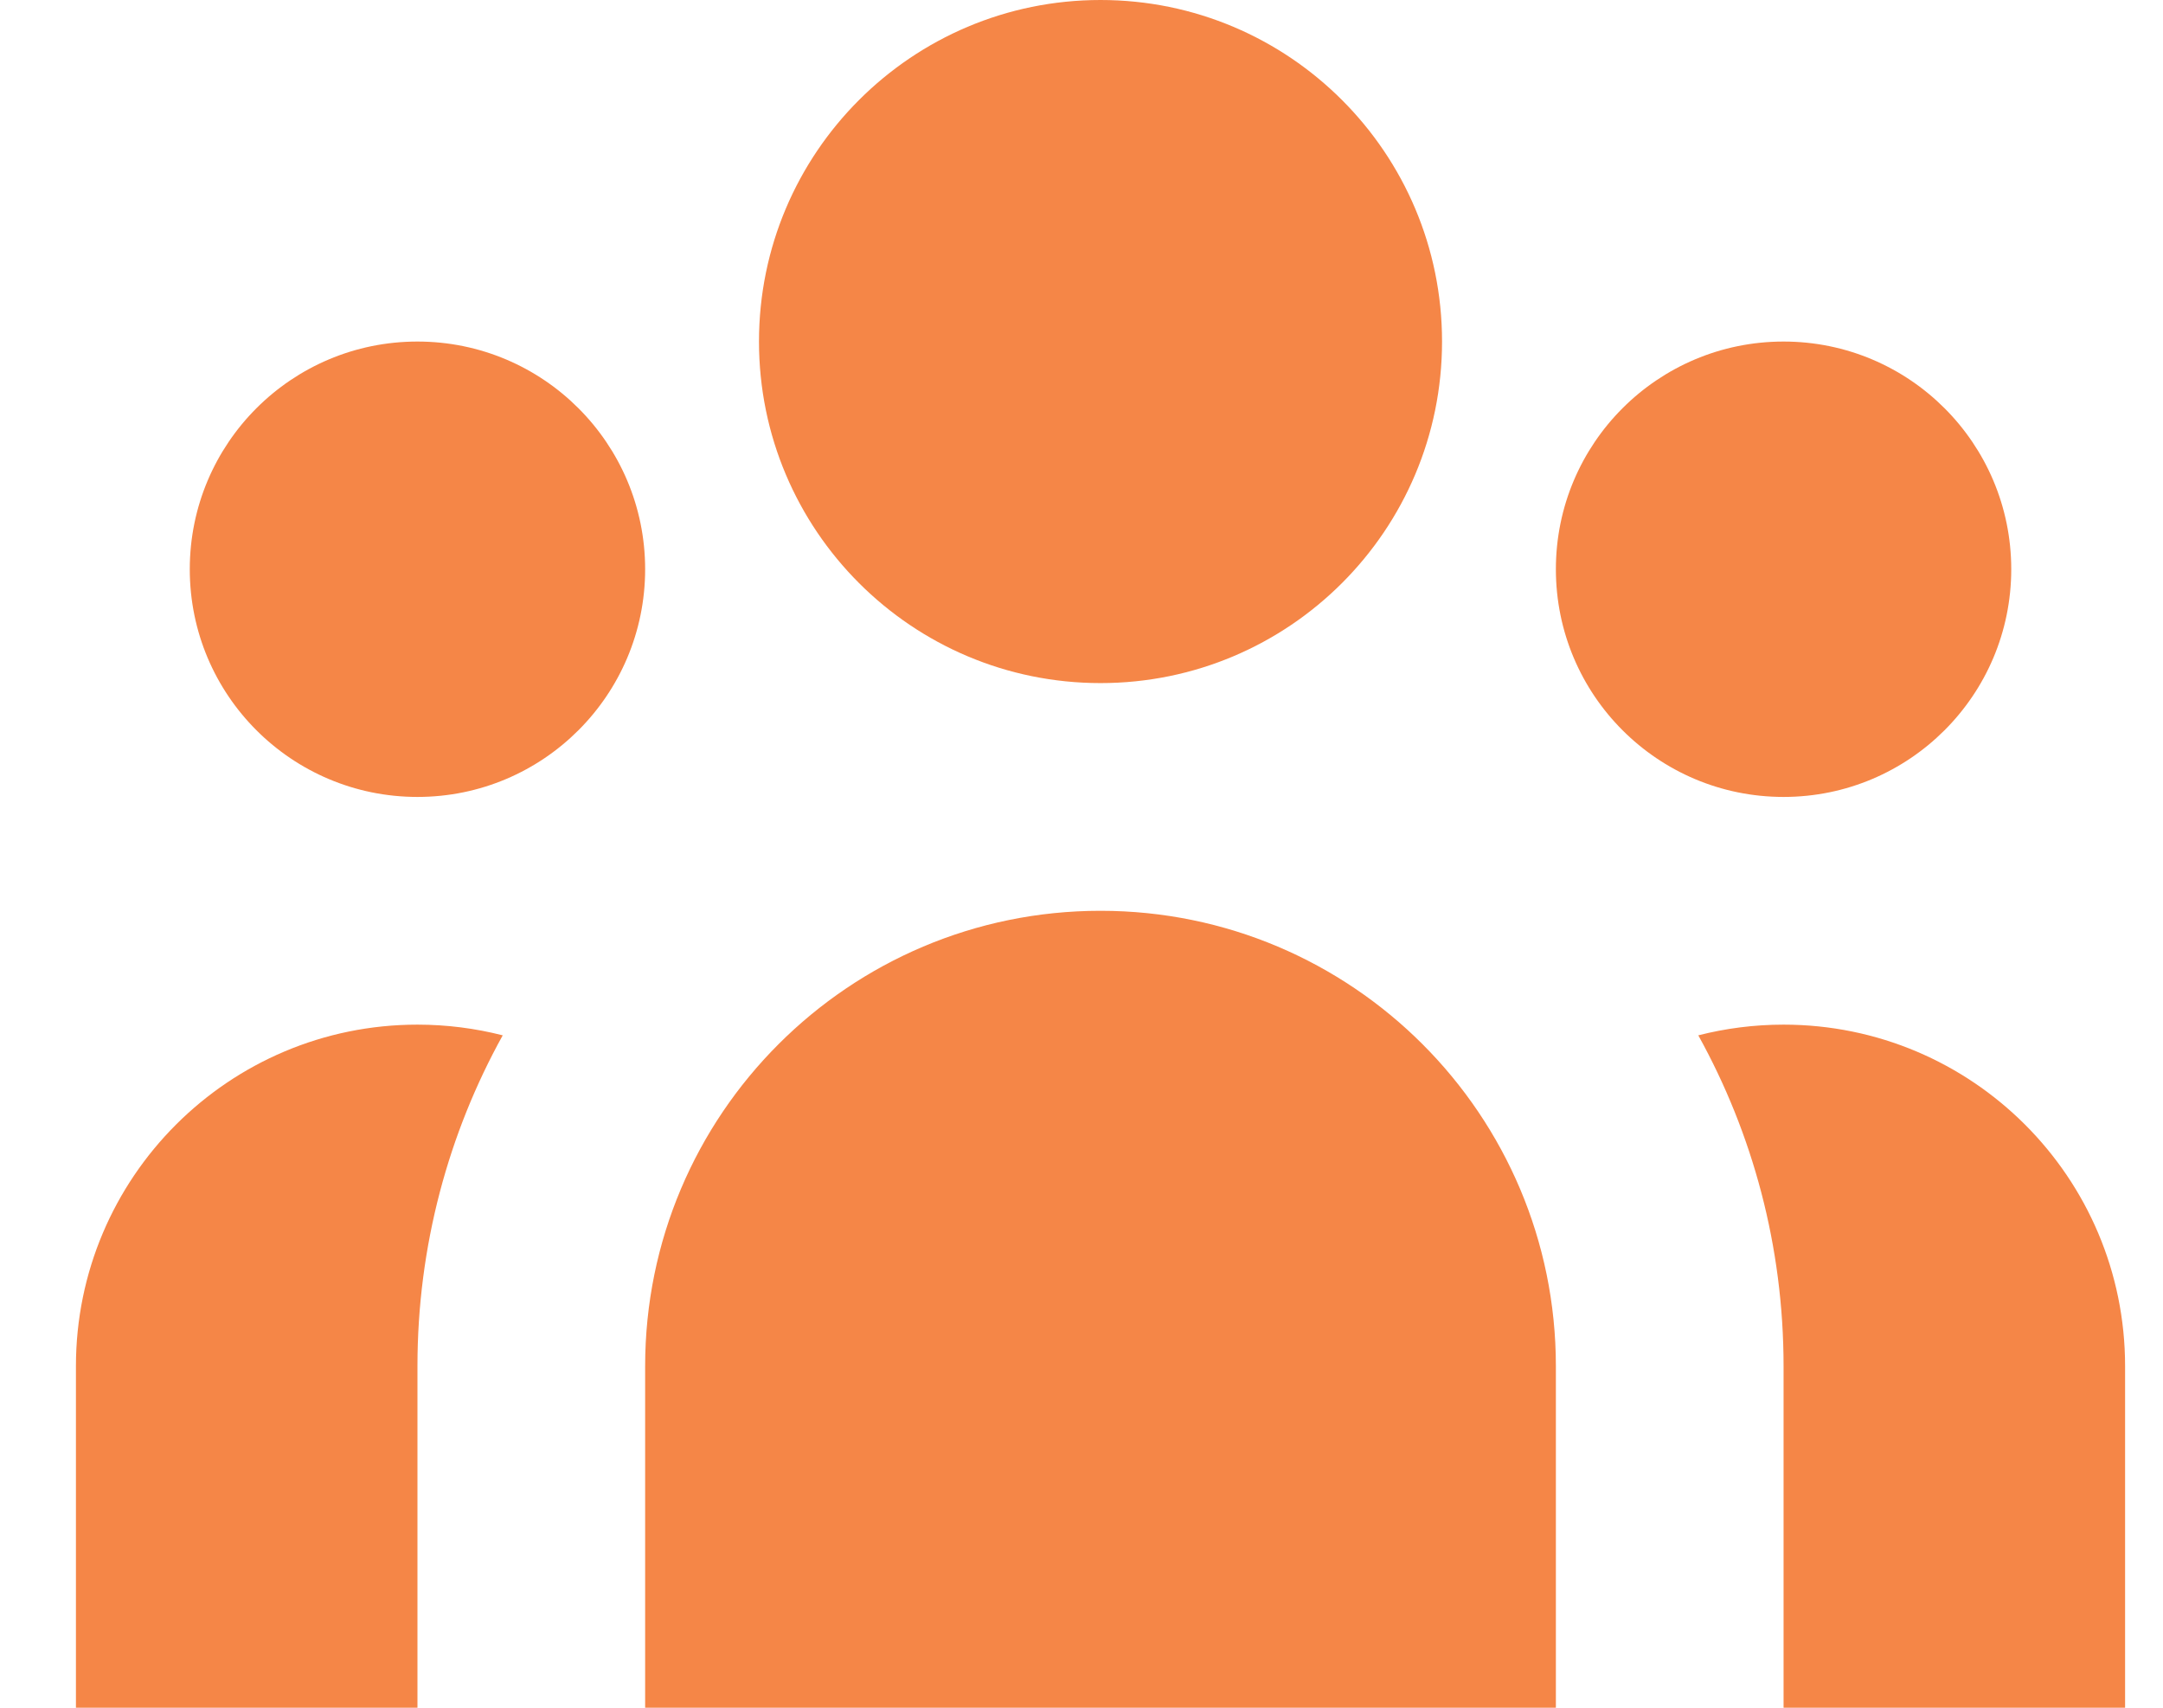 <svg width="19" height="15" viewBox="0 0 19 15" fill="none" xmlns="http://www.w3.org/2000/svg">
<path d="M12.667 3C12.667 4.657 11.324 6 9.667 6C8.01 6 6.667 4.657 6.667 3C6.667 1.343 8.01 0 9.667 0C11.324 0 12.667 1.343 12.667 3Z" fill="#F58647"/>
<path d="M17.667 5C17.667 6.105 16.771 7 15.667 7C14.562 7 13.667 6.105 13.667 5C13.667 3.895 14.562 3 15.667 3C16.771 3 17.667 3.895 17.667 5Z" fill="#F58647"/>
<path d="M13.667 12C13.667 9.791 11.876 8 9.667 8C7.458 8 5.667 9.791 5.667 12V15H13.667V12Z" fill="#F58647"/>
<path d="M5.667 5C5.667 6.105 4.771 7 3.667 7C2.562 7 1.667 6.105 1.667 5C1.667 3.895 2.562 3 3.667 3C4.771 3 5.667 3.895 5.667 5Z" fill="#F58647"/>
<path d="M15.667 15V12C15.667 10.946 15.395 9.955 14.918 9.094C15.157 9.033 15.408 9 15.667 9C17.324 9 18.667 10.343 18.667 12V15H15.667Z" fill="#F58647"/>
<path d="M4.416 9.094C3.939 9.955 3.667 10.946 3.667 12V15H0.667V12C0.667 10.343 2.01 9 3.667 9C3.925 9 4.177 9.033 4.416 9.094Z" fill="#F58647"/>
</svg>
